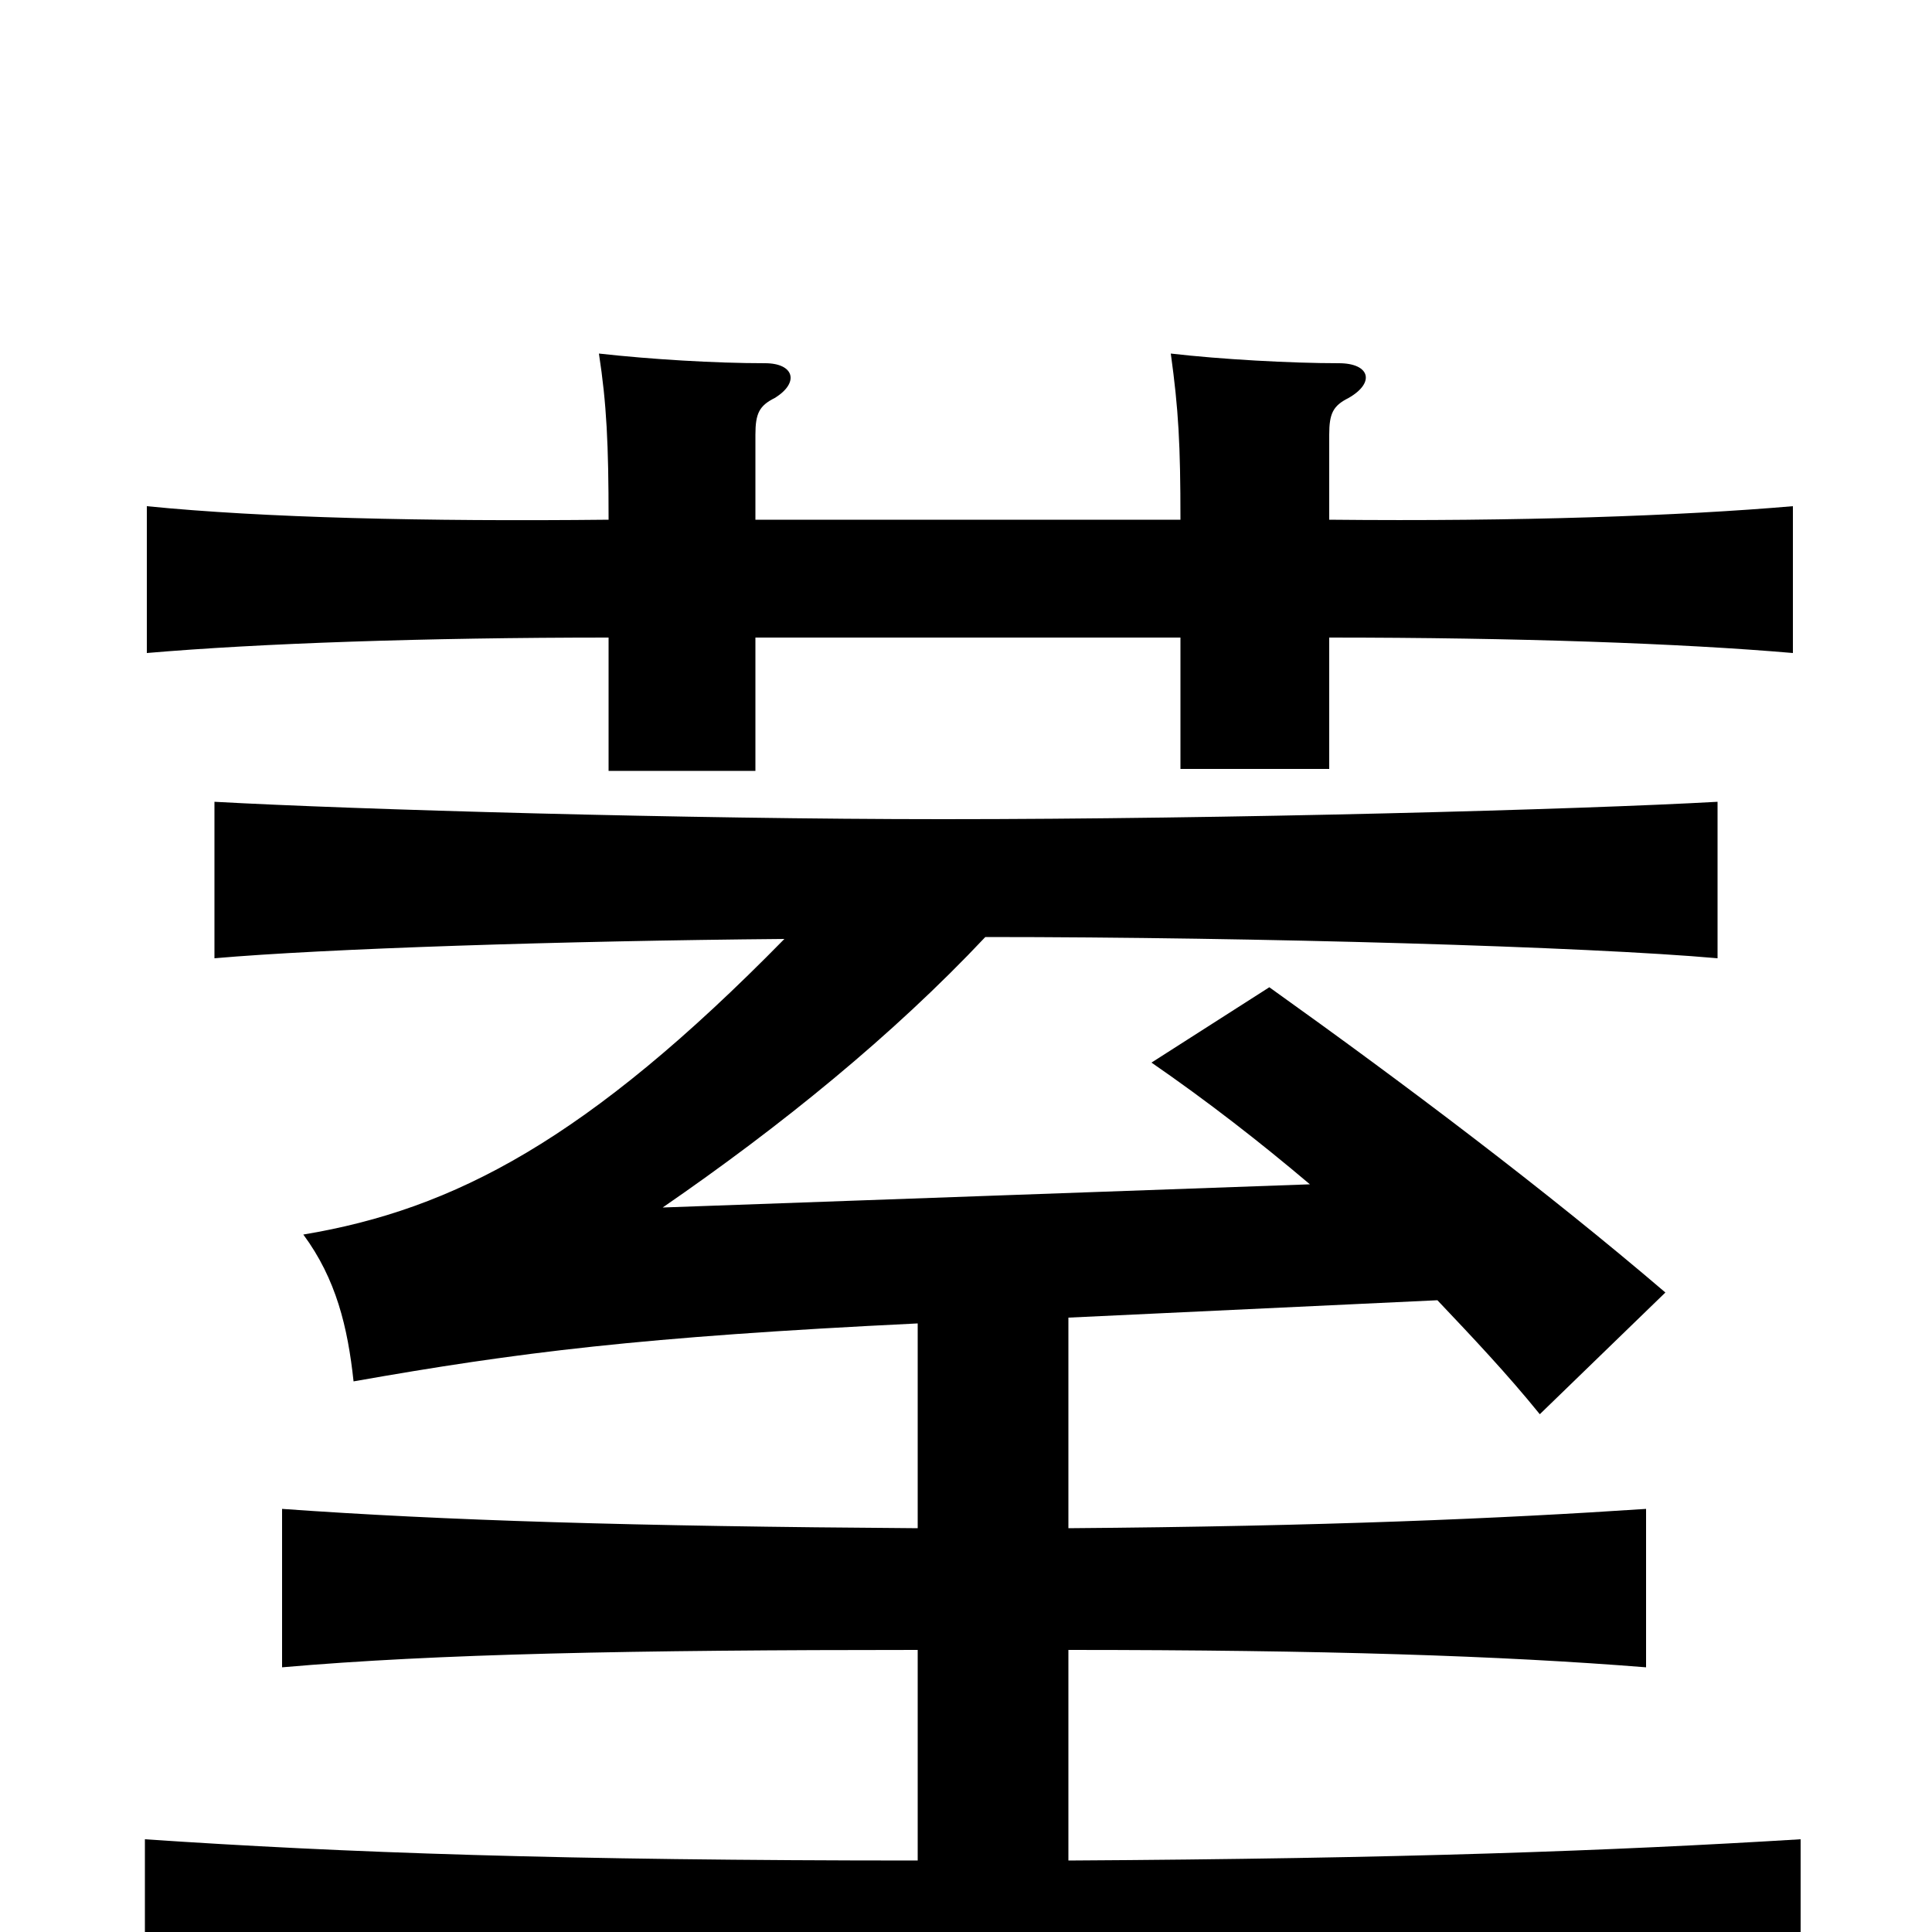 <svg xmlns="http://www.w3.org/2000/svg" viewBox="0 -1000 1000 1000">
	<path fill="#000000" d="M611 -731H391V-775C391 -786 393 -790 401 -794C414 -802 411 -812 396 -812C370 -812 337 -814 310 -817C314 -791 315 -770 315 -731C220 -730 136 -732 76 -738V-662C134 -667 220 -670 315 -670V-601H391V-670H611V-602H688V-670C785 -670 870 -667 928 -662V-738C870 -733 786 -730 688 -731V-775C688 -786 690 -790 698 -794C712 -802 709 -812 693 -812C668 -812 632 -814 606 -817C610 -788 611 -770 611 -731ZM678 -387L343 -375C404 -417 462 -464 510 -515C651 -515 822 -510 889 -504V-585C818 -581 635 -576 488 -576C356 -576 183 -581 111 -585V-504C168 -509 291 -513 406 -514C304 -410 235 -374 157 -361C174 -338 180 -313 183 -285C268 -300 331 -308 475 -315V-209C327 -210 230 -213 146 -219V-137C226 -144 327 -146 475 -146V-37C292 -37 178 -41 75 -48V40C180 33 303 30 502 30C704 30 825 33 932 40V-48C834 -42 725 -38 553 -37V-146C685 -146 777 -143 852 -137V-219C777 -214 685 -210 553 -209V-318L744 -327C762 -308 780 -289 797 -268L862 -331C800 -384 727 -439 657 -489L596 -450C625 -430 652 -409 678 -387Z"/>
</svg>